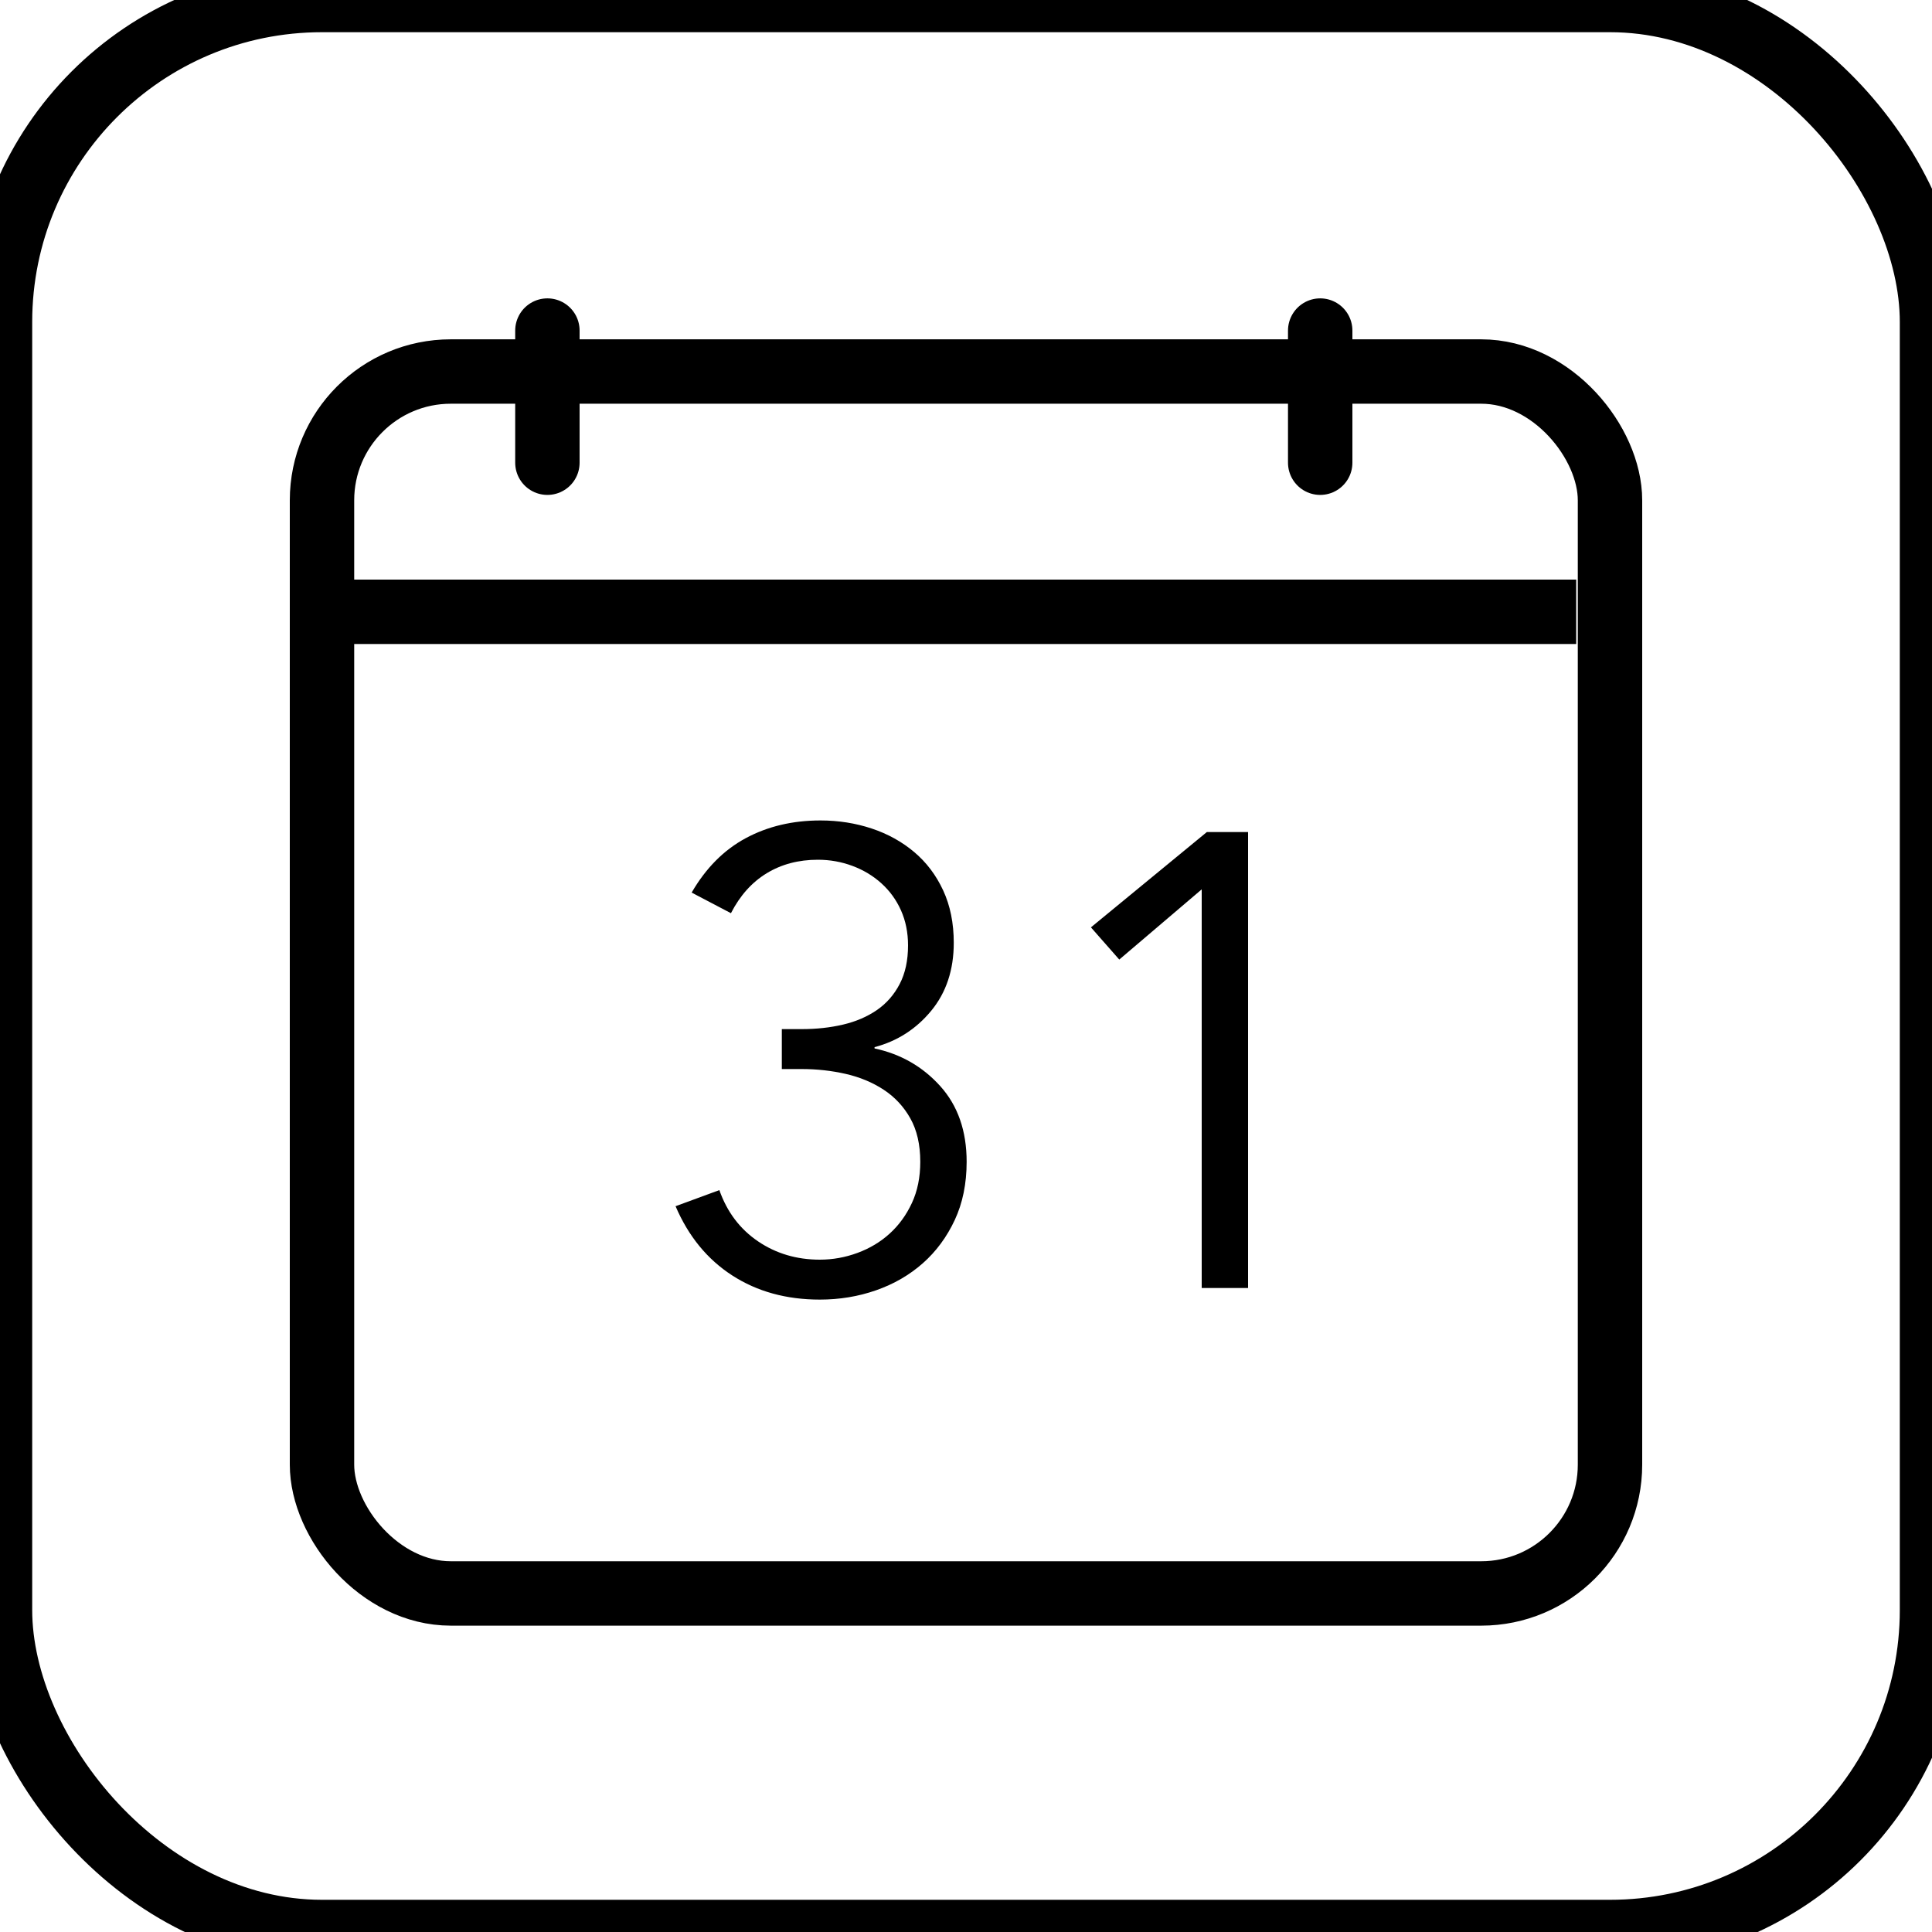 <?xml version="1.0" encoding="UTF-8" standalone="no"?>
<svg width="30px" height="30px" viewBox="0 0 30 30" version="1.1" xmlns="http://www.w3.org/2000/svg" xmlns:xlink="http://www.w3.org/1999/xlink" xmlns:sketch="http://www.bohemiancoding.com/sketch/ns">
    <!-- Generator: Sketch 3.3.2 (12043) - http://www.bohemiancoding.com/sketch -->
    <title>field-calendar-small</title>
    <desc>Created with Sketch.</desc>
    <defs></defs>
    <g id="Page-1" stroke="none" stroke-width="1" fill="none" fill-rule="evenodd" sketch:type="MSPage">
        <g id="contentful_icons" sketch:type="MSArtboardGroup" transform="translate(-201, -251)">
            <g id="field-calendar-small" sketch:type="MSLayerGroup" transform="translate(201, 251)">
                <rect id="Frame" stroke="#000000" fill-opacity="0" fill="#FFFFFF" sketch:type="MSShapeGroup" x="0" y="0" width="30" height="30" rx="5"></rect>
                <g id="Calendar" transform="translate(5, 5)" stroke="#000000" sketch:type="MSShapeGroup">
                    <rect id="Rectangle-3" fill-opacity="0" fill="#D8D8D8" x="0" y="0.769" width="20" height="18.974" rx="2"></rect>
                    <path d="M0.512,4.5 L18.975,4.5" id="Line" stroke-linecap="square"></path>
                    <path d="M3.5,2.185 L3.5,0.133" id="Line-3" stroke-linecap="round" stroke-linejoin="round"></path>
                    <path d="M15.5,2.185 L15.5,0.133" id="Line-4" stroke-linecap="round" stroke-linejoin="round"></path>
                </g>
                <path d="M12.14,15.98 L12.45,15.98 C12.677,15.98 12.89,15.957 13.09,15.91 C13.29,15.863 13.465,15.788 13.615,15.685 C13.765,15.582 13.883,15.447 13.97,15.28 C14.057,15.113 14.1,14.913 14.1,14.68 C14.1,14.48 14.063,14.298 13.99,14.135 C13.917,13.972 13.815,13.832 13.685,13.715 C13.555,13.598 13.405,13.508 13.235,13.445 C13.065,13.382 12.887,13.35 12.7,13.35 C12.4,13.35 12.135,13.42 11.905,13.56 C11.675,13.7 11.49,13.907 11.35,14.18 L10.74,13.86 C10.96,13.48 11.24,13.198 11.58,13.015 C11.92,12.832 12.307,12.74 12.74,12.74 C13.02,12.74 13.285,12.782 13.535,12.865 C13.785,12.948 14.005,13.07 14.195,13.23 C14.385,13.39 14.535,13.588 14.645,13.825 C14.755,14.062 14.81,14.333 14.81,14.64 C14.81,15.06 14.693,15.412 14.46,15.695 C14.227,15.978 13.933,16.167 13.58,16.26 L13.58,16.28 C13.987,16.367 14.327,16.562 14.6,16.865 C14.873,17.168 15.01,17.56 15.01,18.04 C15.01,18.38 14.948,18.682 14.825,18.945 C14.702,19.208 14.537,19.432 14.33,19.615 C14.123,19.798 13.882,19.938 13.605,20.035 C13.328,20.132 13.037,20.18 12.73,20.18 C12.21,20.18 11.757,20.055 11.37,19.805 C10.983,19.555 10.69,19.197 10.49,18.73 L11.17,18.48 C11.29,18.82 11.49,19.085 11.77,19.275 C12.05,19.465 12.37,19.56 12.73,19.56 C12.93,19.56 13.125,19.525 13.315,19.455 C13.505,19.385 13.672,19.285 13.815,19.155 C13.958,19.025 14.073,18.867 14.16,18.68 C14.247,18.493 14.29,18.28 14.29,18.04 C14.29,17.773 14.238,17.548 14.135,17.365 C14.032,17.182 13.893,17.033 13.72,16.92 C13.547,16.807 13.35,16.725 13.13,16.675 C12.91,16.625 12.683,16.6 12.45,16.6 L12.14,16.6 L12.14,15.98 Z M19.38,20 L18.66,20 L18.66,13.81 L17.38,14.9 L16.94,14.4 L18.74,12.92 L19.38,12.92 L19.38,20 Z" id="31" fill="#000000" sketch:type="MSShapeGroup"></path>
            </g>
        </g>
    </g>
</svg>